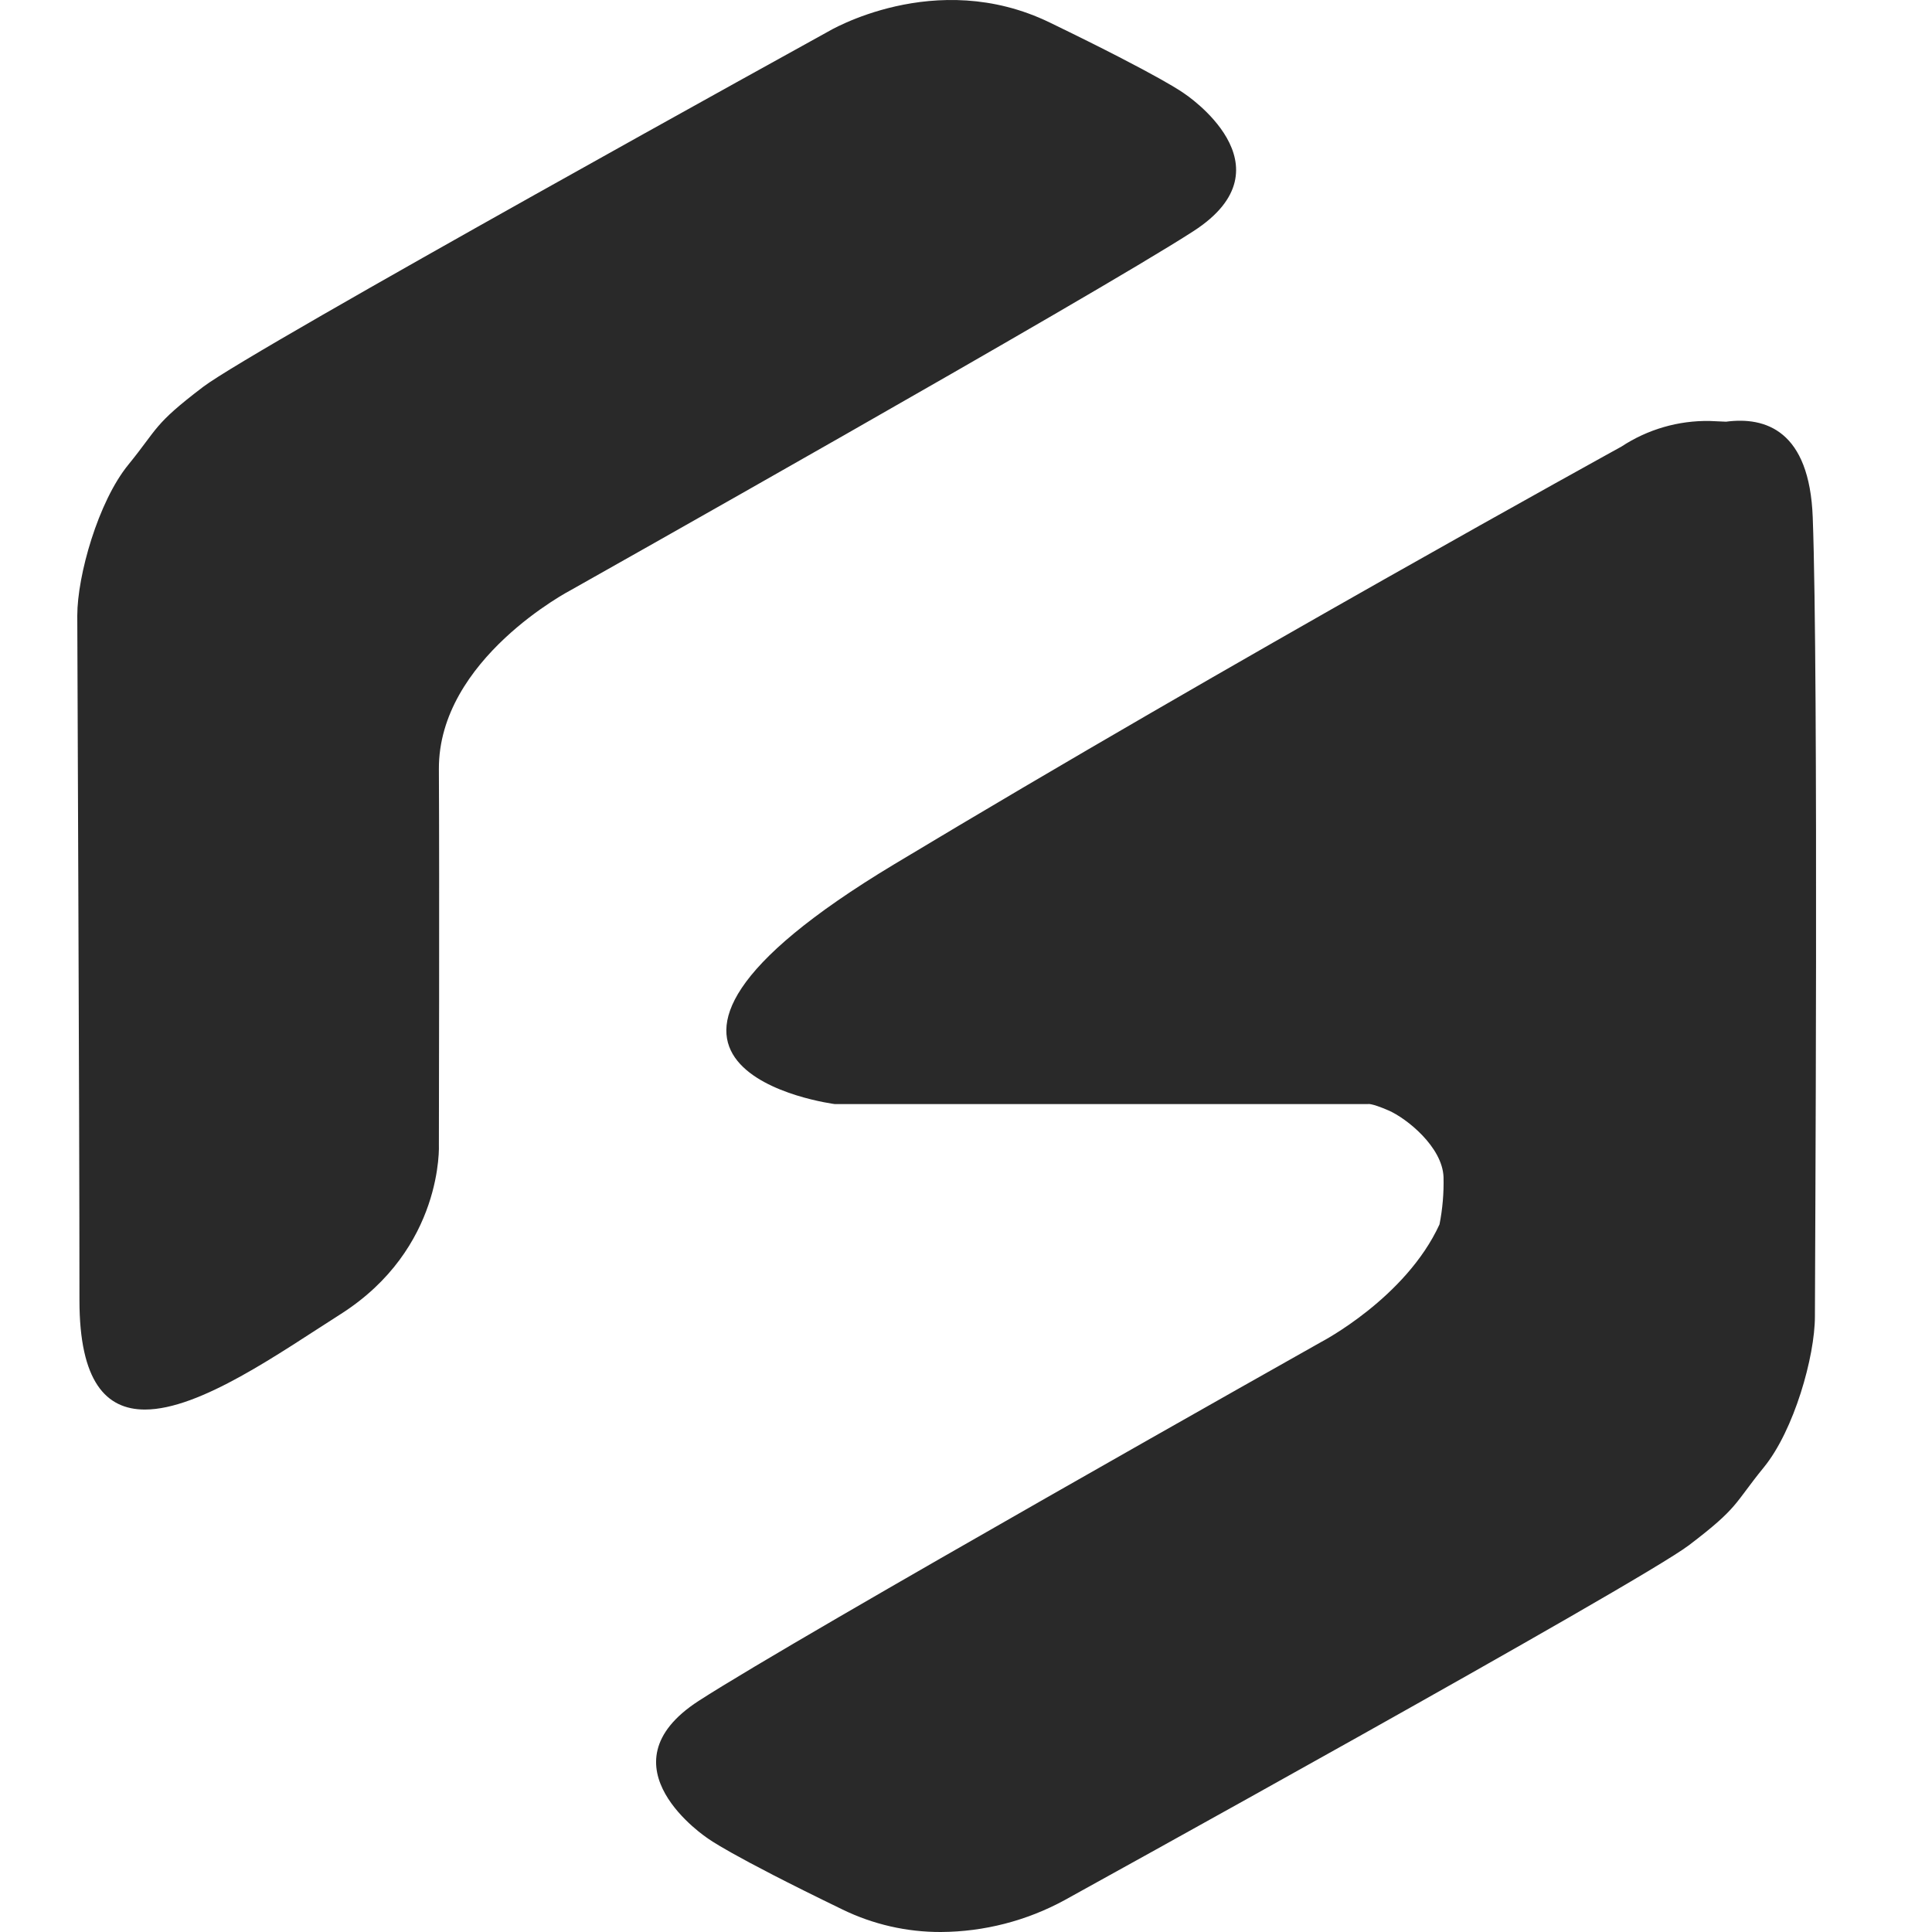 <svg width="48" height="48" viewBox="0 0 48 48" fill="none" xmlns="http://www.w3.org/2000/svg">
<g clip-path="url(#clip0_77_9)">
<path d="M20.931 47.441C18.08 46.06 17.585 45.674 17.585 45.674C17.585 45.674 14.851 43.879 17.36 42.257C19.869 40.636 32.827 33.34 32.827 33.34C32.827 33.34 34.924 32.25 35.764 30.42C35.841 30.032 35.874 29.636 35.864 29.241C35.834 28.492 34.944 27.782 34.496 27.588C34.048 27.395 33.983 27.431 33.983 27.431H20.743C20.743 27.431 13.788 26.544 22.214 21.474C30.64 16.404 40.285 11.095 40.285 11.095C40.935 10.667 41.699 10.445 42.478 10.459C42.628 10.464 42.762 10.47 42.883 10.477C43.862 10.347 44.957 10.694 45.037 12.855C45.184 16.82 45.091 31.707 45.091 32.705C45.091 33.703 44.572 35.537 43.823 36.454C43.075 37.372 43.208 37.443 41.962 38.39C40.715 39.337 26.45 47.208 26.45 47.208C25.507 47.722 24.451 47.994 23.377 48C22.53 48.003 21.693 47.812 20.931 47.441ZM1.974 32.307C1.974 27.4 1.92 16.293 1.92 15.295C1.92 14.297 2.44 12.463 3.188 11.546C3.936 10.628 3.803 10.557 5.049 9.61C6.296 8.663 20.561 0.792 20.561 0.792C20.561 0.792 23.23 -0.823 26.08 0.559C28.931 1.94 29.426 2.326 29.426 2.326C29.426 2.326 32.16 4.122 29.651 5.743C27.142 7.365 14.184 14.66 14.184 14.66C14.184 14.66 10.889 16.373 10.904 19.11C10.919 21.848 10.904 28.434 10.904 28.434C10.904 28.434 11.03 31.018 8.46 32.651C6.949 33.611 4.972 35.02 3.6 35.02C2.638 35.02 1.974 34.329 1.974 32.307Z" fill="#292929"/>
</g>
<defs>
<clipPath id="clip0_77_9">
<rect width="43.2" height="48" fill="white" transform="translate(1.92)"/>
</clipPath>
</defs>
</svg>
